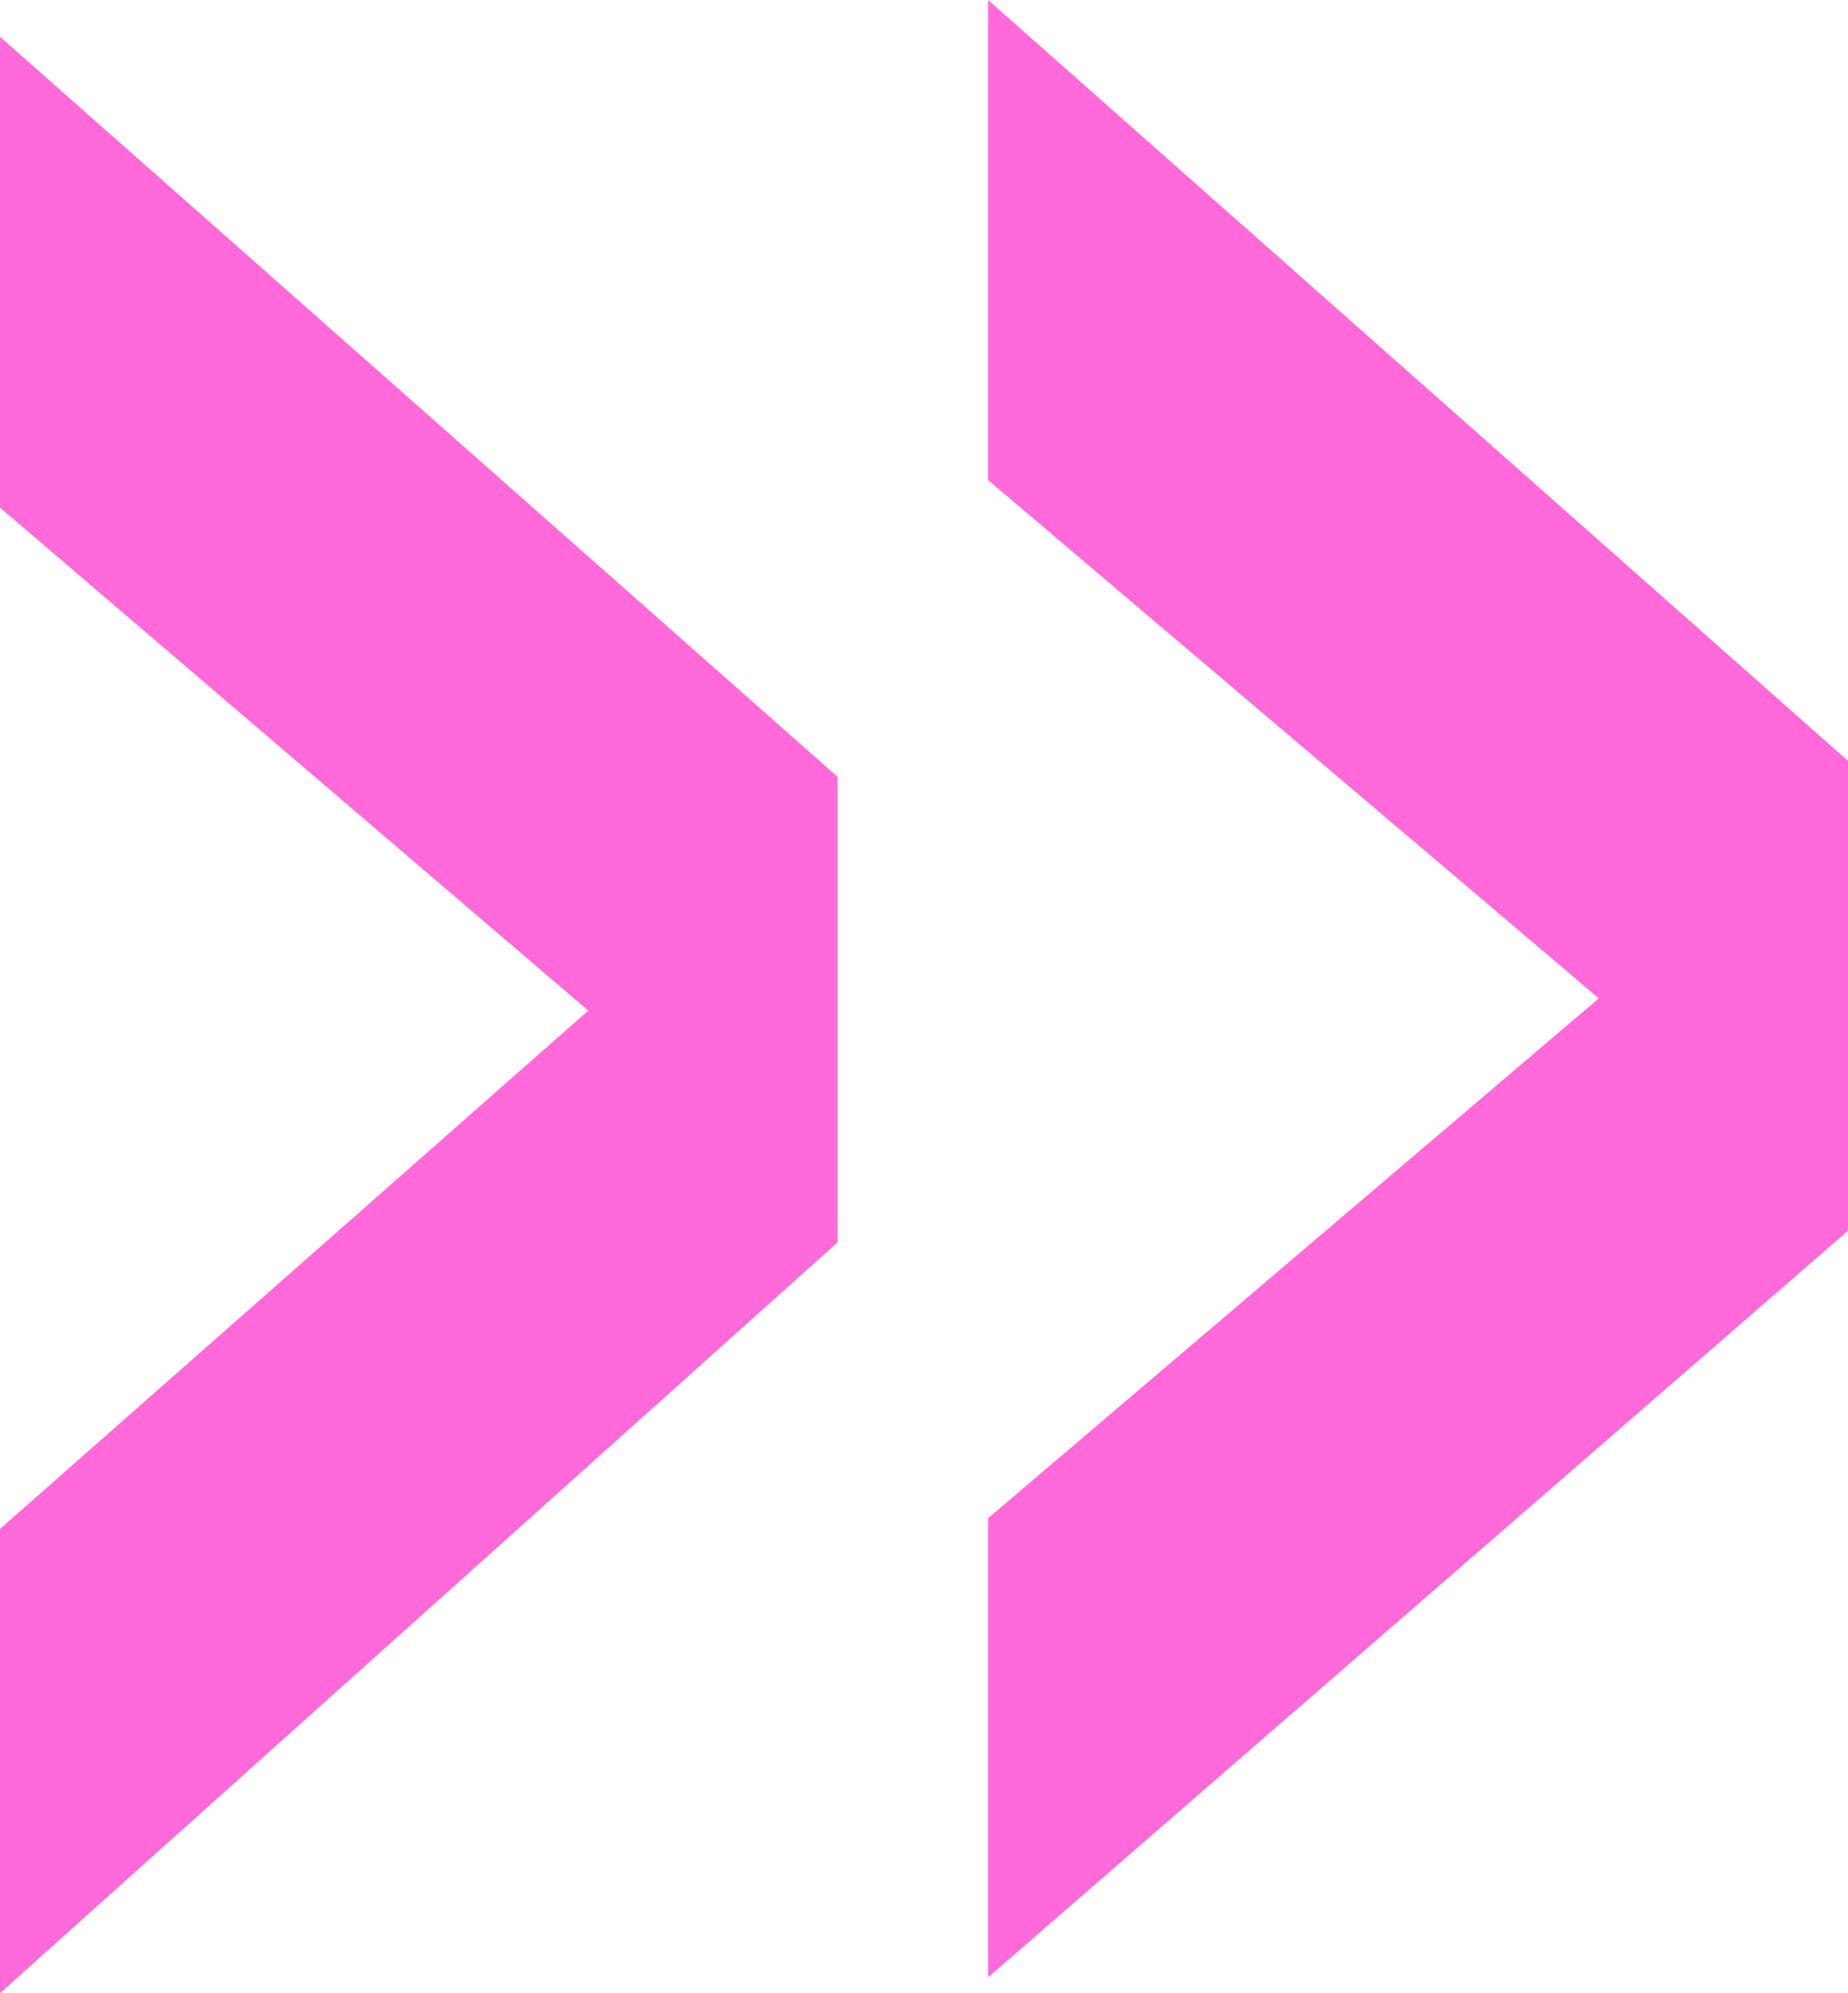<?xml version="1.0" encoding="utf-8"?>
<!-- Generator: Adobe Illustrator 22.0.1, SVG Export Plug-In . SVG Version: 6.00 Build 0)  -->
<svg version="1.1" id="Layer_1" xmlns="http://www.w3.org/2000/svg" xmlns:xlink="http://www.w3.org/1999/xlink" x="0px" y="0px"
	 viewBox="0 0 361.9 390.3" style="enable-background:new 0 0 361.9 390.3;" xml:space="preserve">
<style type="text/css">
	.st0{fill:#FF69D9;}
</style>
<g>
	<g>
		<path class="st0" d="M164,152.1v91.2L0,390.3v-90.9l115.2-101.5L0,99.4V7.2L164,152.1z M361.9,149v92L193.5,387.2v-89.9
			l119.6-101.8L193.5,94V0L361.9,149z"/>
	</g>
</g>
</svg>
